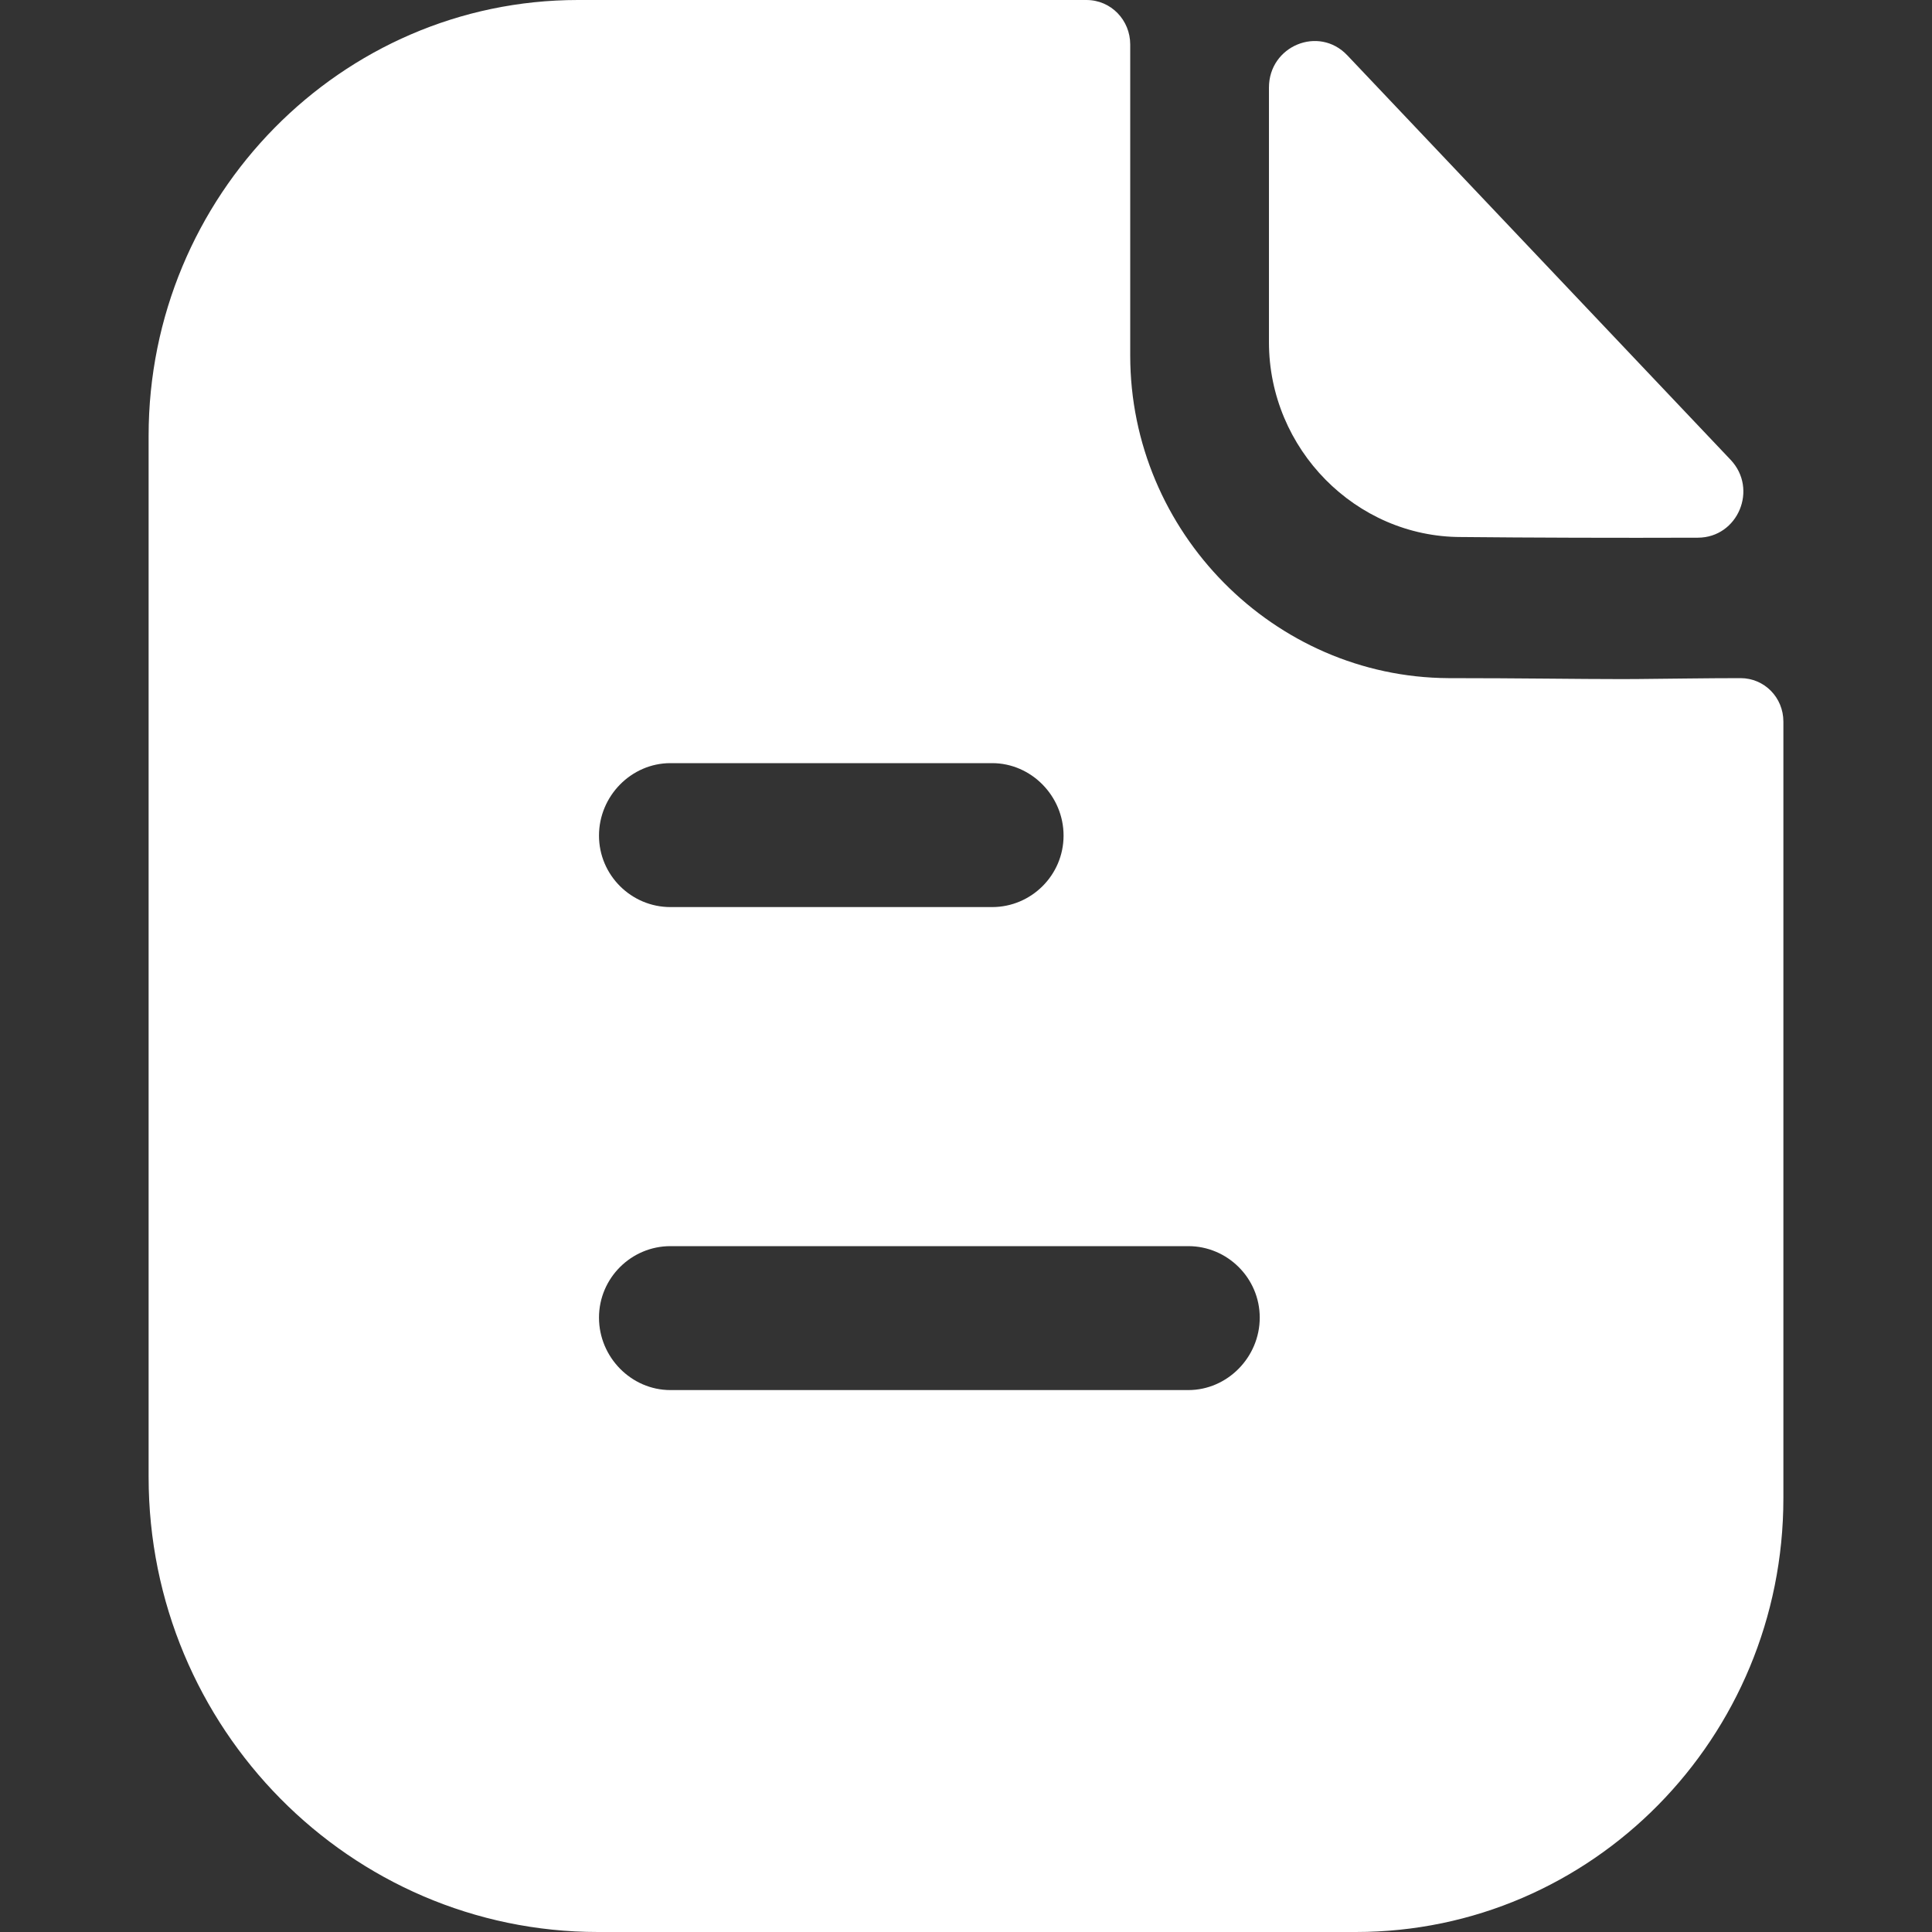 <svg width="26" height="26" viewBox="0 0 26 26" fill="none" xmlns="http://www.w3.org/2000/svg">
<rect x="0" y="0" width="26" height="26" fill="#333333" stroke="none"/>
<path d="M14.621 0C14.954 0 15.21 0.273 15.21 0.598V4.784C15.21 7.163 17.145 9.113 19.49 9.126C20.464 9.126 21.232 9.139 21.822 9.139L22.04 9.138C22.434 9.135 22.964 9.126 23.423 9.126C23.744 9.126 24 9.386 24 9.711V20.163C24 23.387 21.425 26 18.247 26H8.048C4.716 26 2 23.257 2 19.877V5.863C2 2.639 4.588 0 7.779 0H14.621ZM15.992 16.77H9.022C8.496 16.77 8.061 17.199 8.061 17.732C8.061 18.265 8.496 18.707 9.022 18.707H15.992C16.517 18.707 16.953 18.265 16.953 17.732C16.953 17.199 16.517 16.77 15.992 16.77ZM13.352 10.27H9.022C8.496 10.27 8.061 10.712 8.061 11.245C8.061 11.778 8.496 12.207 9.022 12.207H13.352C13.878 12.207 14.313 11.778 14.313 11.245C14.313 10.712 13.878 10.27 13.352 10.27ZM17.077 1.178C17.077 0.618 17.747 0.339 18.131 0.744C19.516 2.205 21.936 4.759 23.289 6.187C23.663 6.581 23.389 7.234 22.85 7.236C21.796 7.24 20.555 7.236 19.662 7.227C18.245 7.227 17.077 6.042 17.077 4.605V1.178Z" fill="white"/>
</svg>
